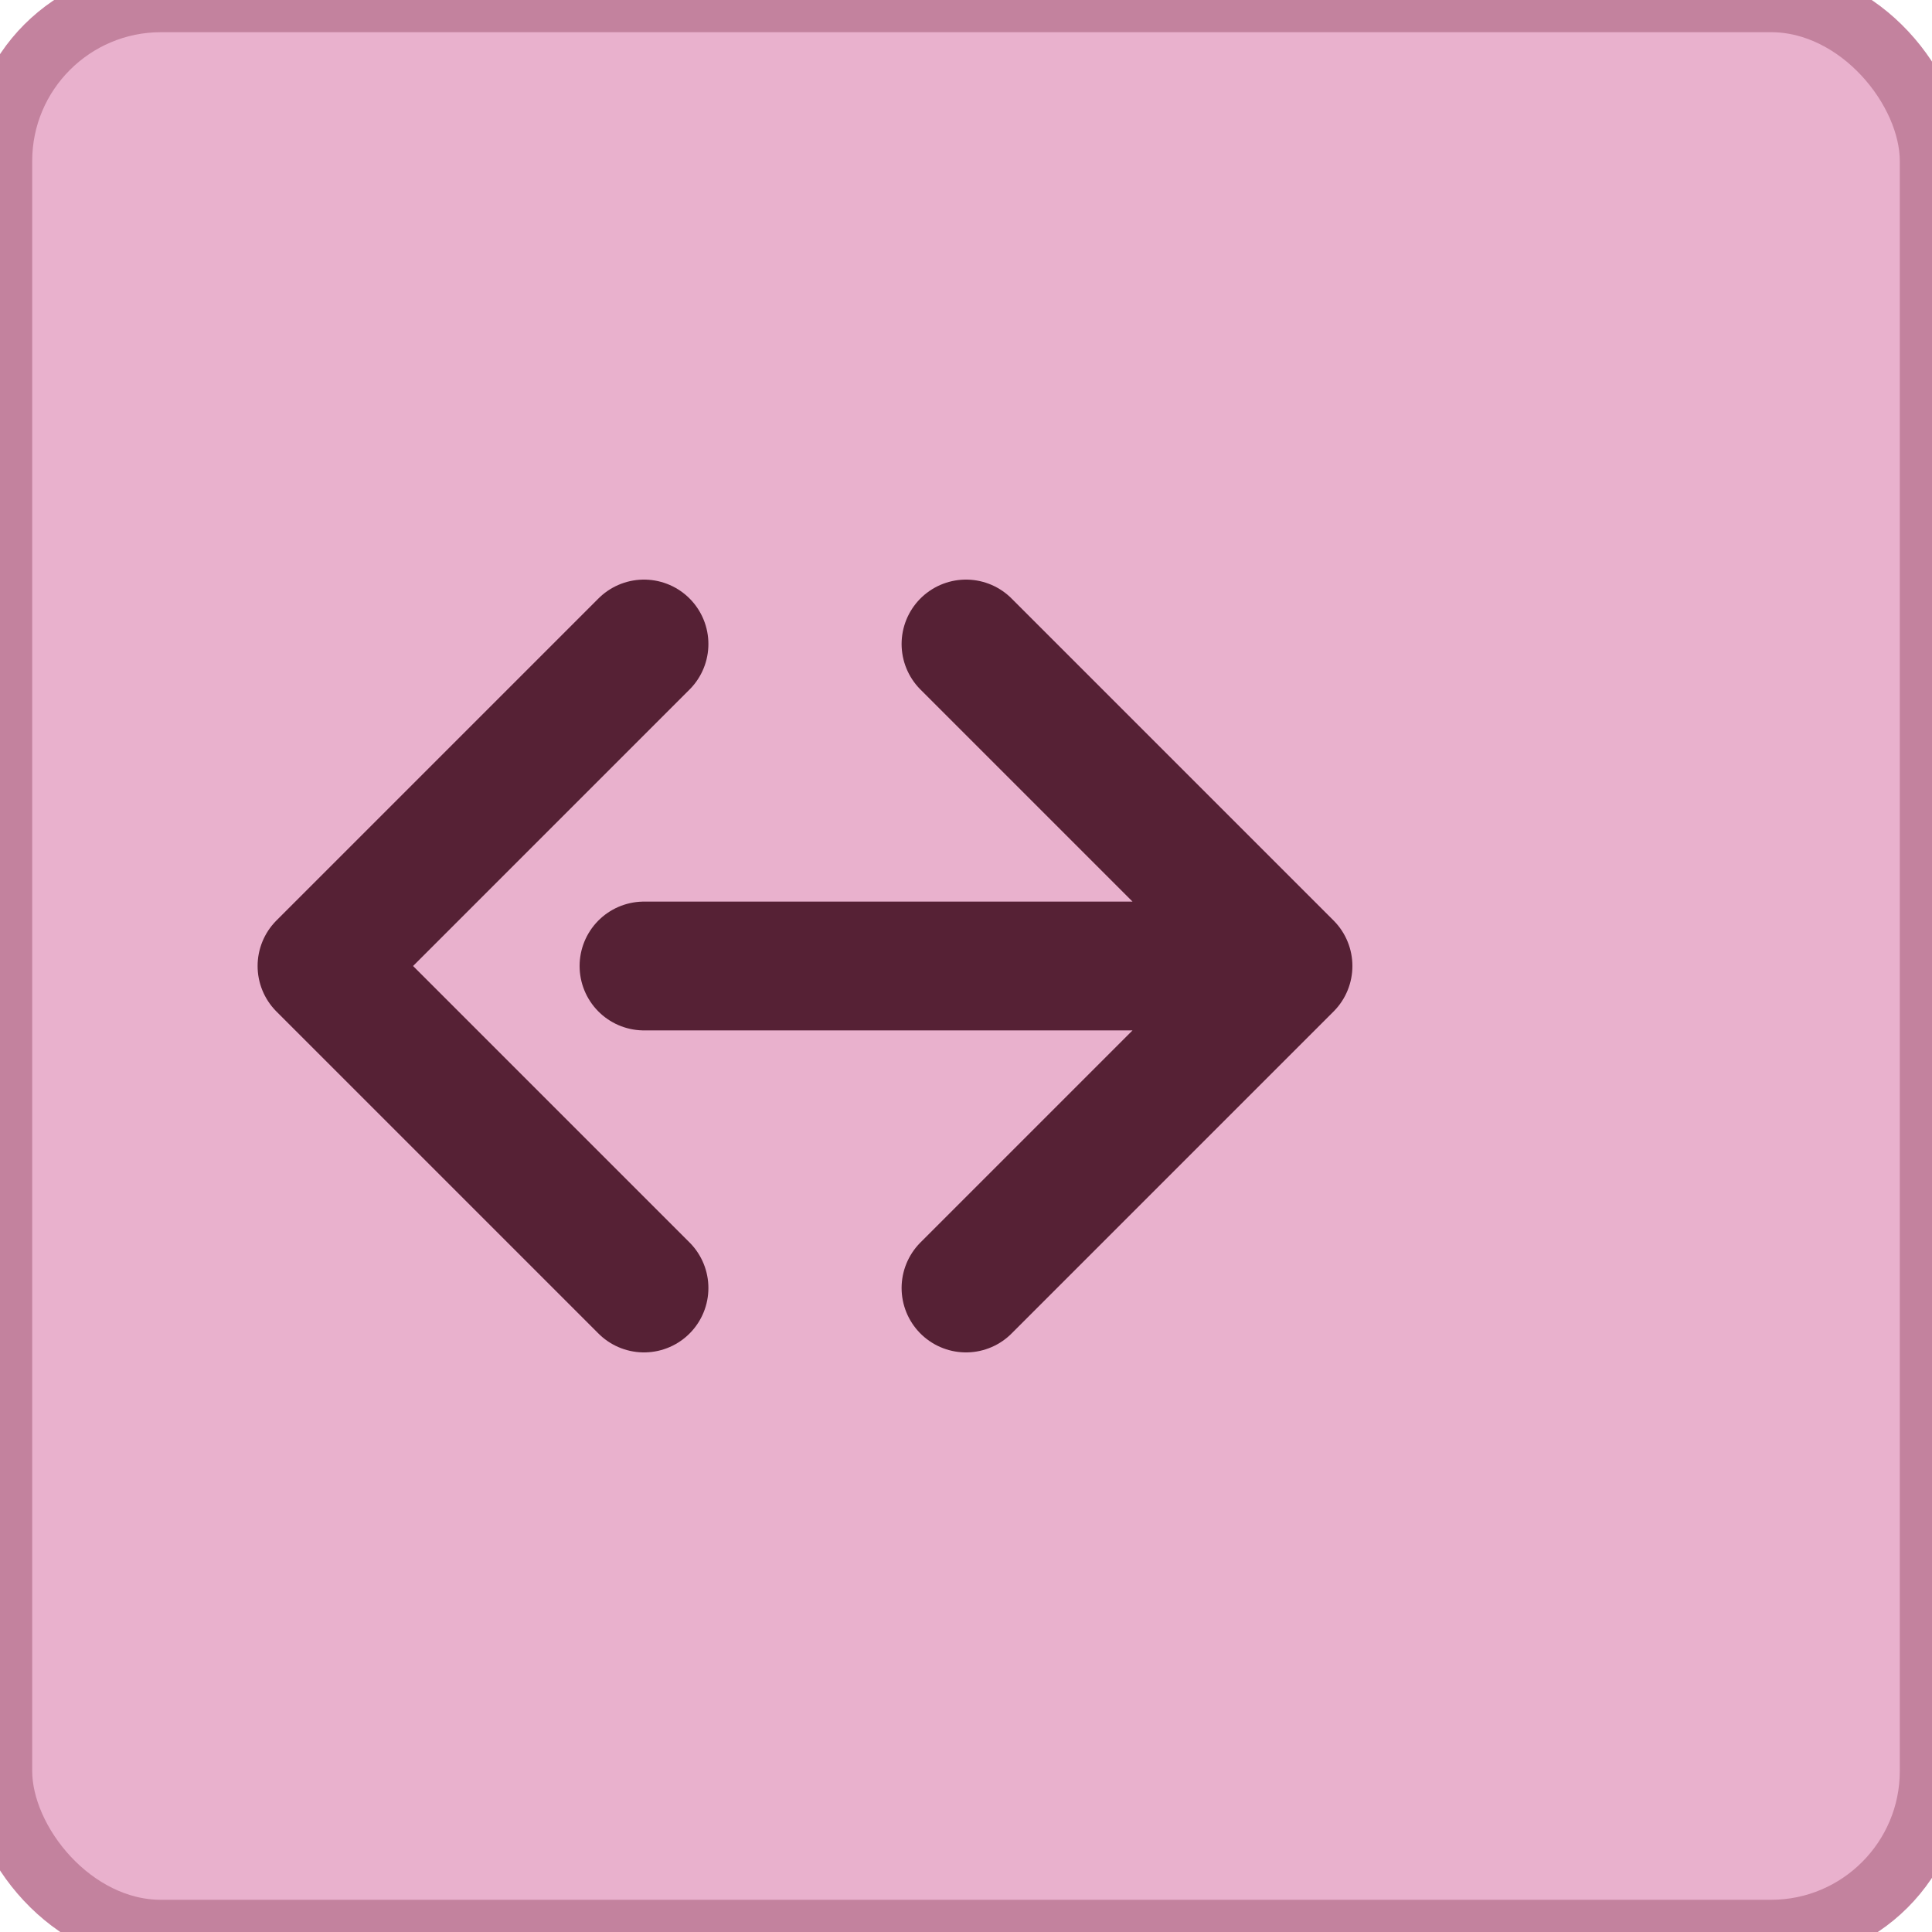 <?xml version="1.0" encoding="UTF-8" standalone="no"?>
<svg xmlns="http://www.w3.org/2000/svg" width="60" height="60" viewBox="0 0 60 60">
  <rect width="60" height="60" rx="5" fill="#e9b1cd" stroke="#c3829e" stroke-width="2"/>
  <path d="M20,30 L40,30 M30,20 L40,30 L30,40 M20,20 L10,30 L20,40" stroke="#562135" stroke-width="4" fill="none" stroke-linecap="round" stroke-linejoin="round"/>
</svg>
